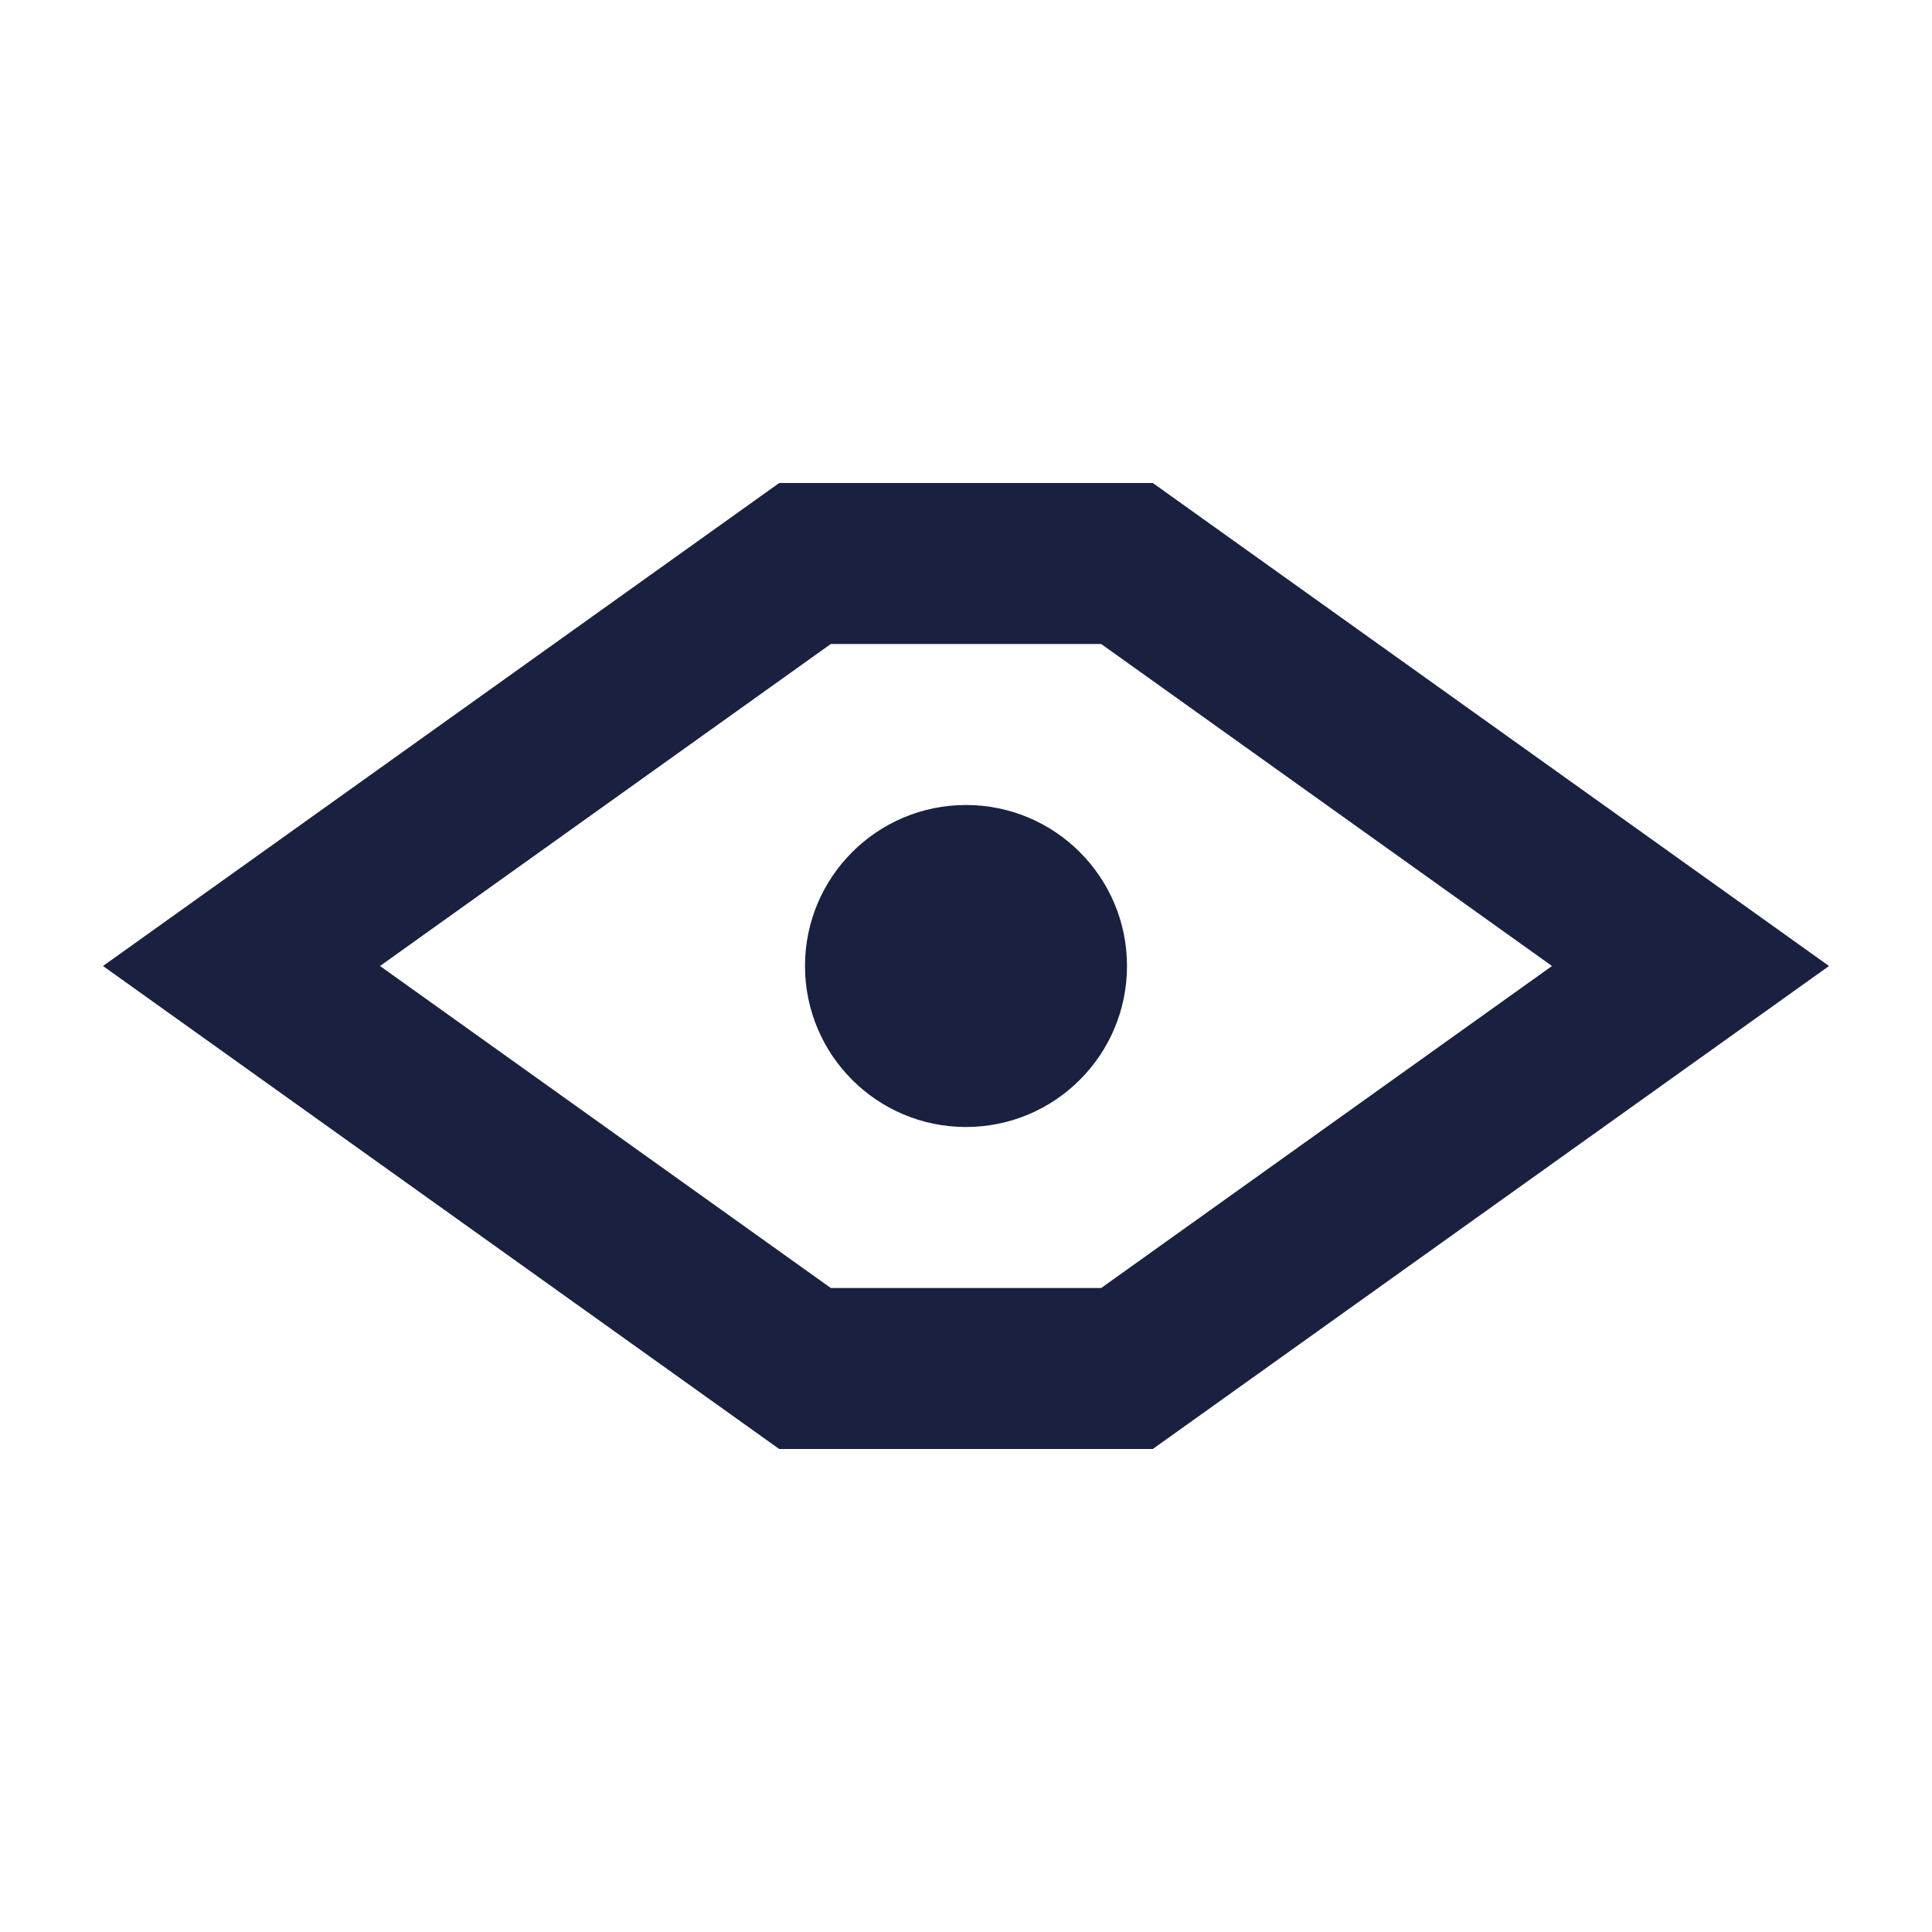 <svg id="Show_password" xmlns="http://www.w3.org/2000/svg" width="24" height="24" viewBox="0 0 24 24">
  <g id="Group_332" data-name="Group 332" transform="translate(32)">
    <path id="Path_152" data-name="Path 152" d="M-29,12l7-5h4l7,5-7,5h-4Z" fill="none" stroke="#1a2040" stroke-width="2"/>
    <circle id="Ellipse_34" data-name="Ellipse 34" cx="2" cy="2" r="2" transform="translate(-22 10)" fill="#1a2040"/>
  </g>
  <rect id="Rectangle_212" data-name="Rectangle 212" width="24" height="24" fill="none"/>
</svg>

